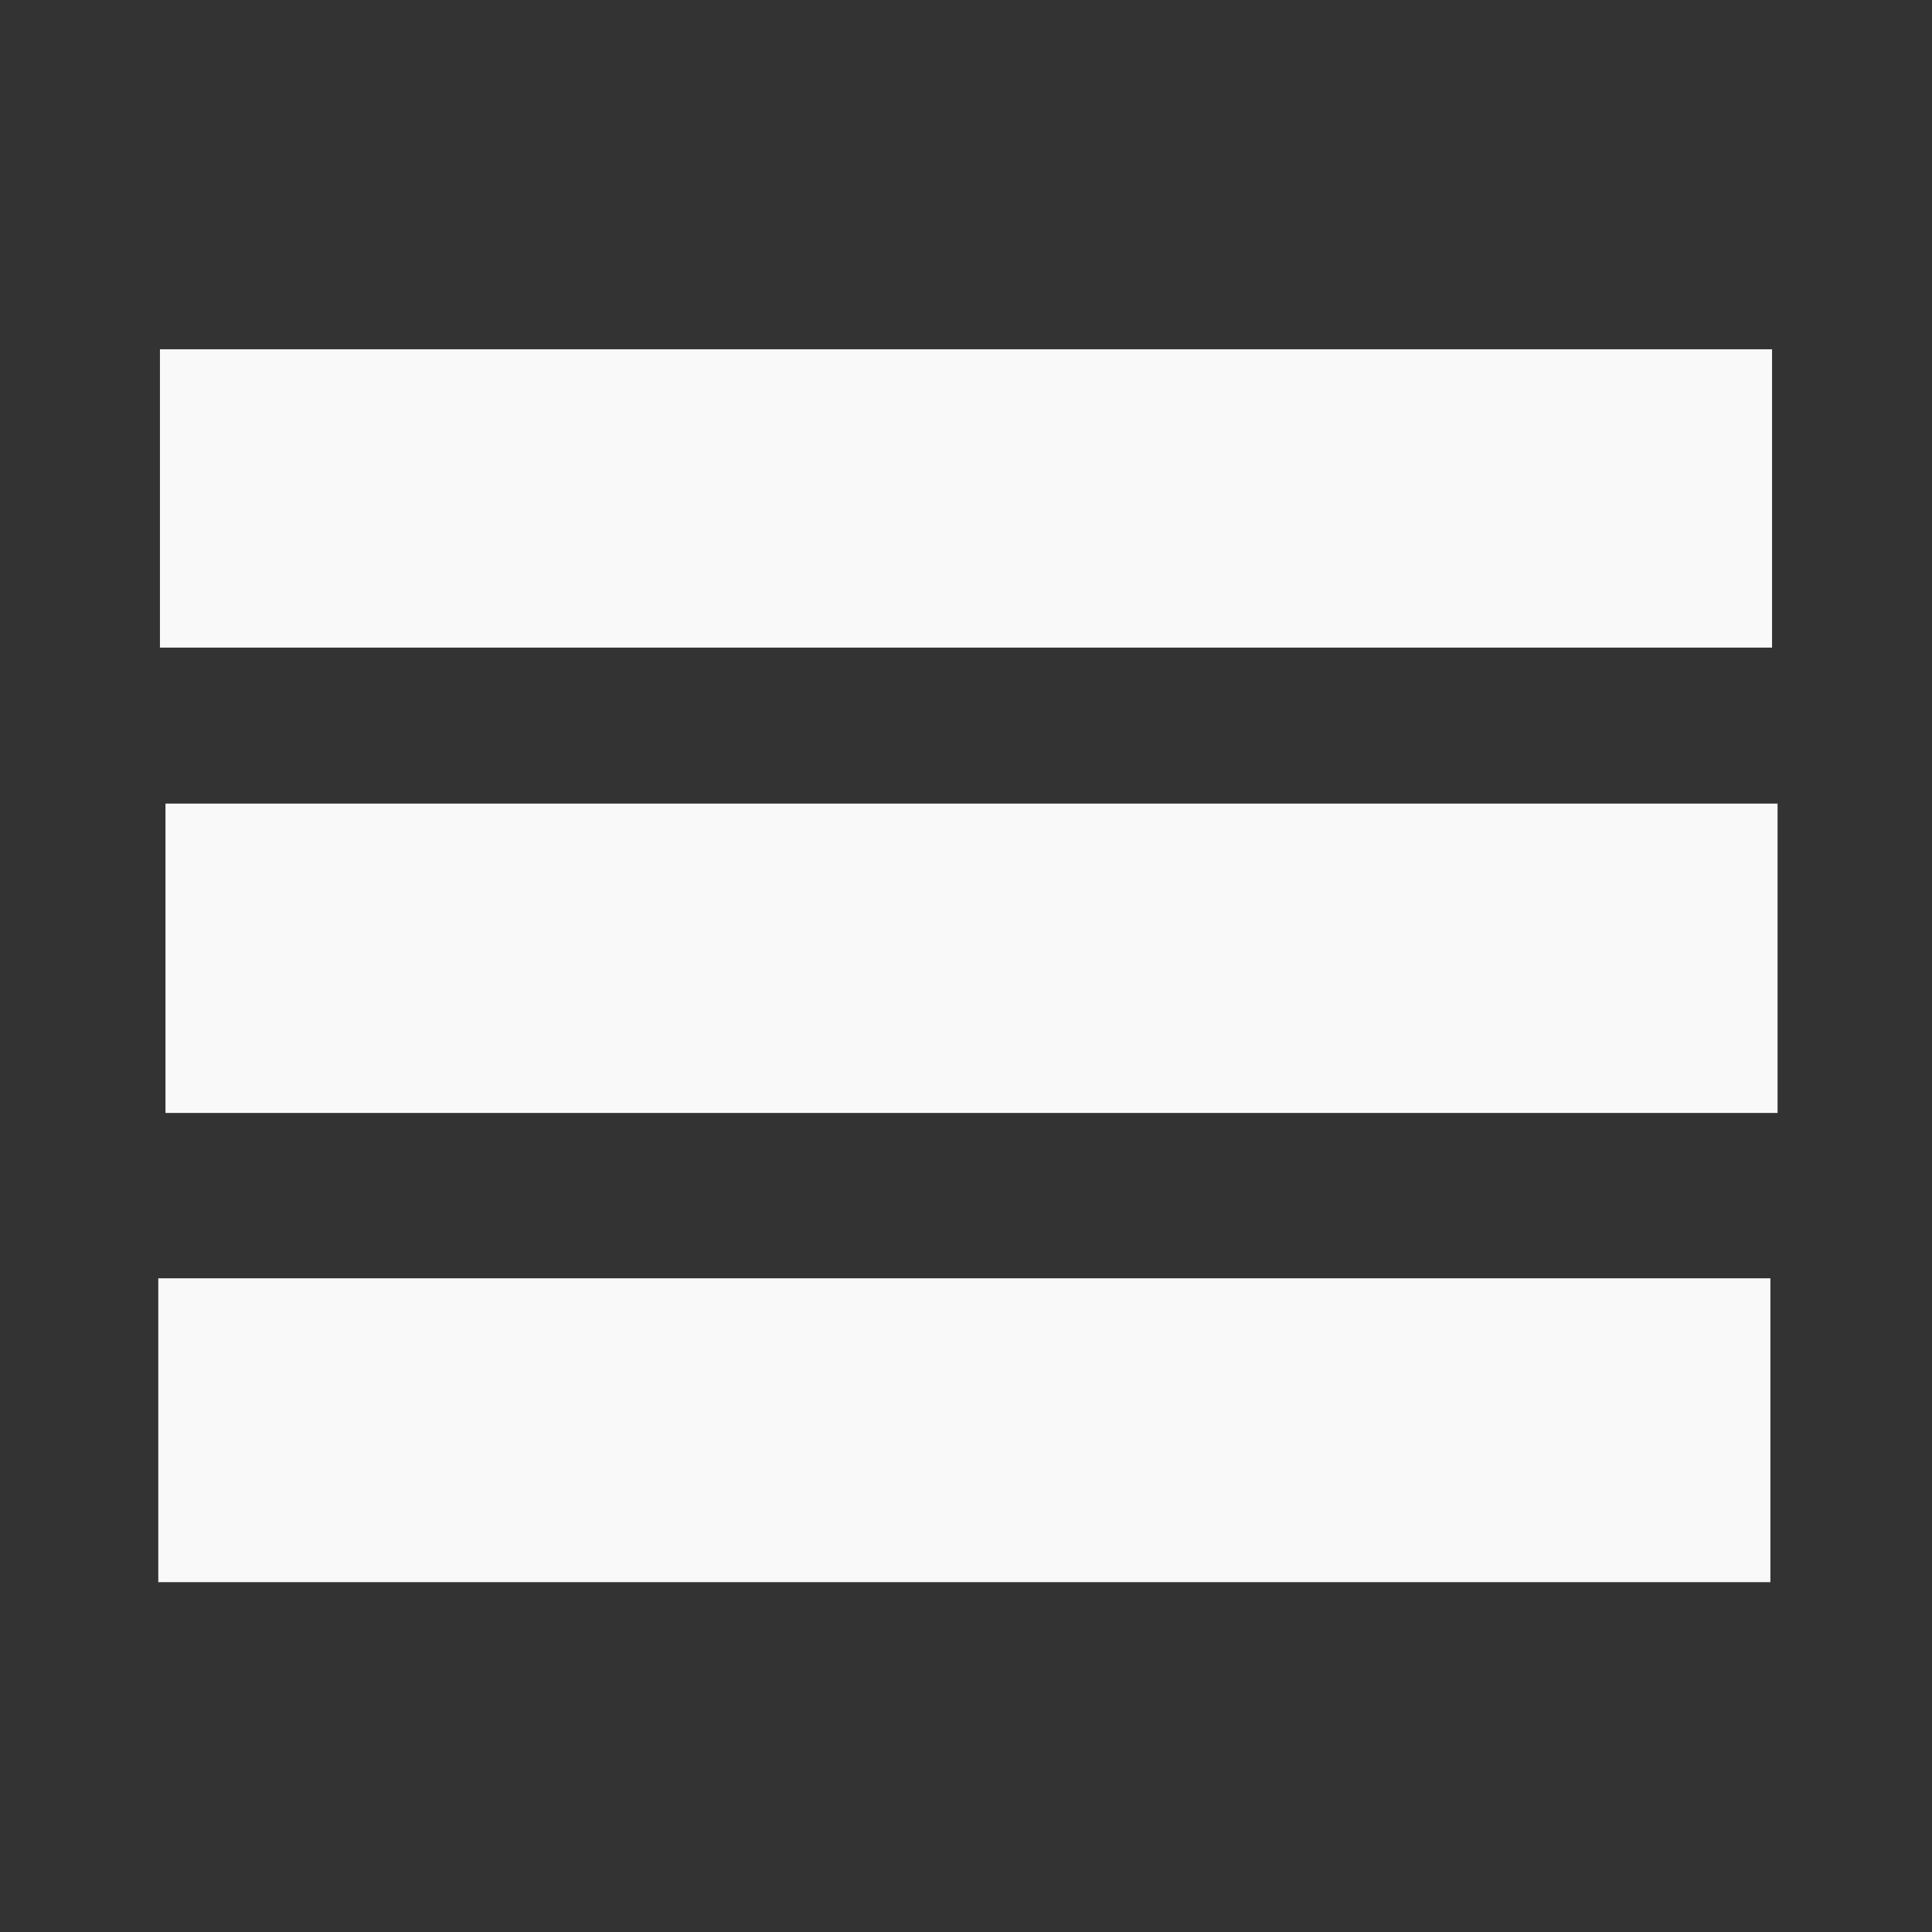 <?xml version="1.0" encoding="UTF-8" standalone="no"?>
<!-- Created with Inkscape (http://www.inkscape.org/) -->

<svg
   xmlns:dc="http://purl.org/dc/elements/1.1/"
   xmlns:cc="http://creativecommons.org/ns#"
   xmlns:rdf="http://www.w3.org/1999/02/22-rdf-syntax-ns#"
   xmlns:svg="http://www.w3.org/2000/svg"
   xmlns="http://www.w3.org/2000/svg"
   xmlns:sodipodi="http://sodipodi.sourceforge.net/DTD/sodipodi-0.dtd"
   xmlns:inkscape="http://www.inkscape.org/namespaces/inkscape"
   width="1000"
   height="1000"
   id="svg2"
   version="1.1"
   inkscape:version="0.48.4 r9939"
   sodipodi:docname="New document 1">
  <rect width="100%" height="100%" fill="#333333" stroke="none"/>
  <defs
     id="defs4" />
  <sodipodi:namedview
     id="base"
     pagecolor="#ffffff"
     bordercolor="#666666"
     borderopacity="1.0"
     inkscape:pageopacity="0.0"
     inkscape:pageshadow="2"
     inkscape:zoom="0.35"
     inkscape:cx="-82.142857"
     inkscape:cy="520"
     inkscape:document-units="px"
     inkscape:current-layer="layer1"
     showgrid="true"
     inkscape:window-width="1371"
     inkscape:window-height="795"
     inkscape:window-x="0"
     inkscape:window-y="0"
     inkscape:window-maximized="0">
    <inkscape:grid
       type="xygrid"
       id="grid2991"
       empspacing="5"
       visible="true"
       enabled="true"
       snapvisiblegridlinesonly="true" />
  </sodipodi:namedview>
  <g
     inkscape:label="Layer 1"
     inkscape:groupmode="layer"
     id="layer1"
     transform="translate(0,-52.362)">
    <rect
       style="fill:#f9f9f9;fill-rule:evenodd;stroke:none;stroke-width:0.859px;stroke-linecap:butt;stroke-linejoin:miter;stroke-opacity:1"
       id="rect2989"
       width="834.426"
       height="154.426"
       x="82.787"
       y="233.149" />
    <rect
       style="fill:#f9f9f9;fill-rule:evenodd;stroke:none;stroke-width:0.875px;stroke-linecap:butt;stroke-linejoin:miter;stroke-opacity:1"
       id="rect2989-3"
       width="834.411"
       height="160.125"
       x="85.652"
       y="468.3" />
    <rect
       style="fill:#f9f9f9;fill-rule:evenodd;stroke:none;stroke-width:0.867px;stroke-linecap:butt;stroke-linejoin:miter;stroke-opacity:1"
       id="rect2989-36"
       width="834.418"
       height="157.276"
       x="81.934"
       y="714.01" />
  </g>
</svg>
